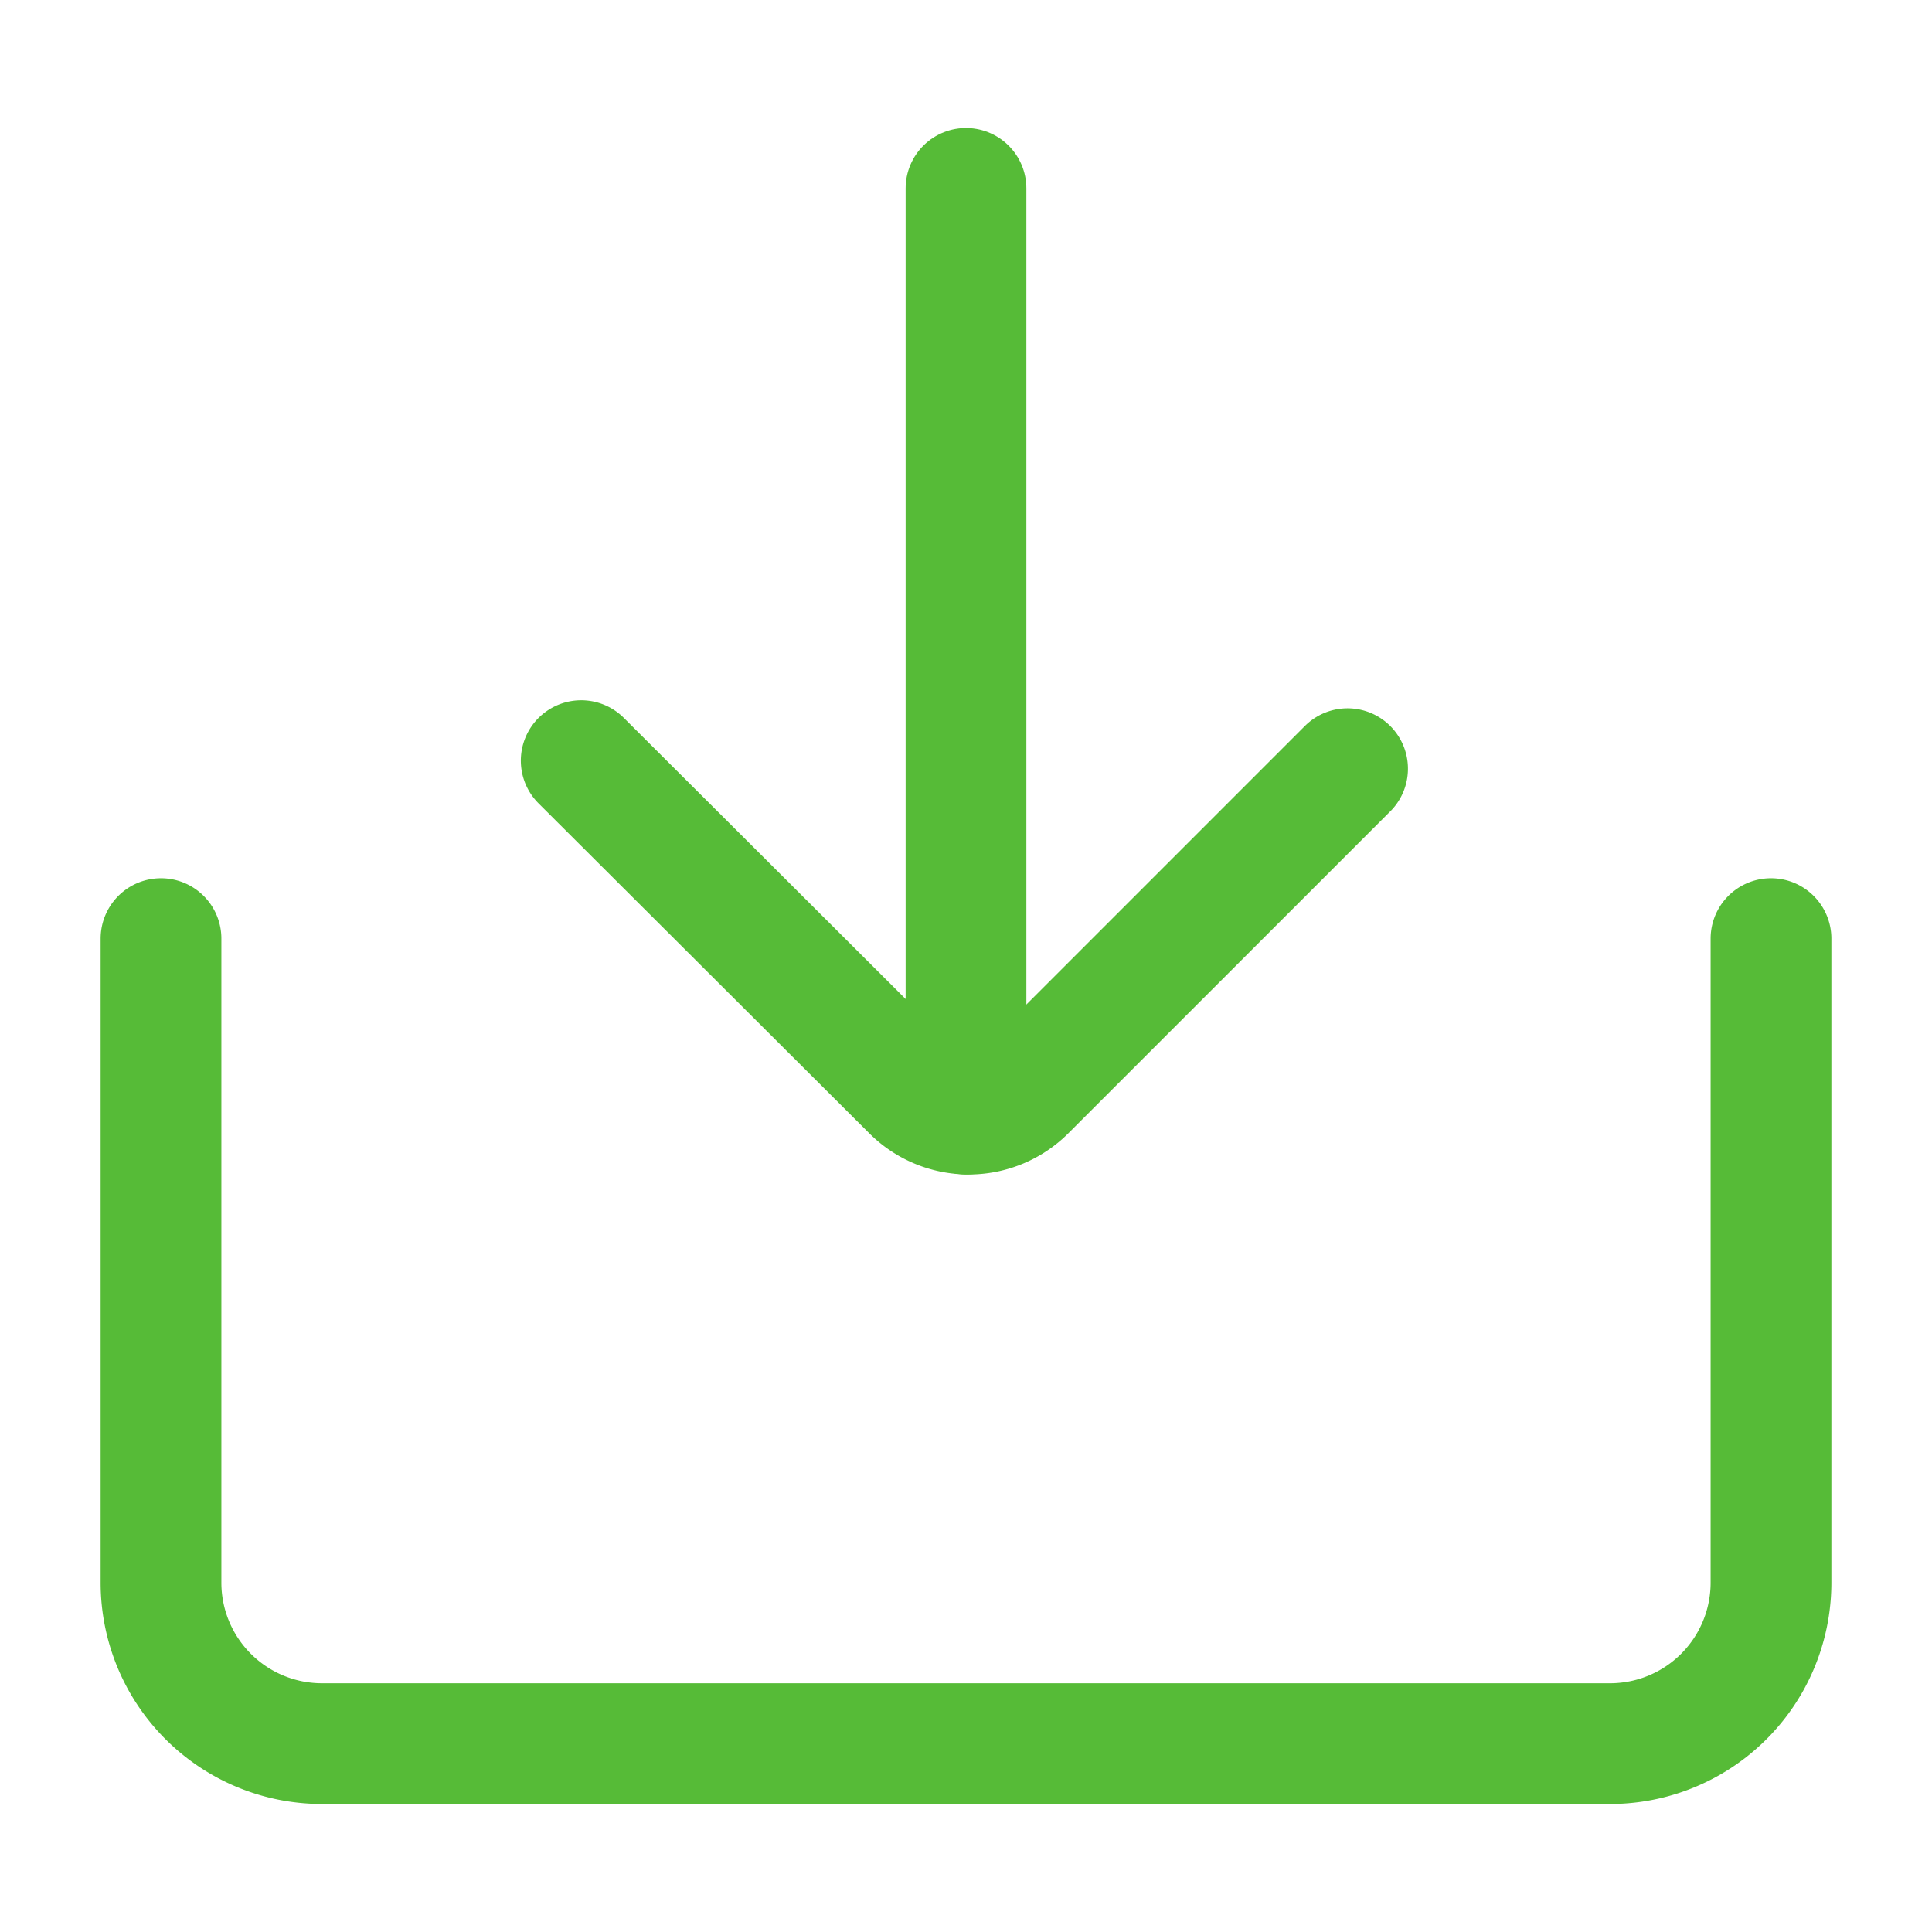 <svg id="ic-actions-download" xmlns="http://www.w3.org/2000/svg" width="24" height="24" viewBox="0 0 24 24">
  <rect id="Rectangle_132" data-name="Rectangle 132" width="24" height="24" fill="none"/>
  <g id="ic-actions-download-2" data-name="ic-actions-download" transform="translate(2 -0.66)">
    <path id="Path_13" data-name="Path 13" d="M22,11.66v8a2,2,0,0,1-2,2H4a2,2,0,0,1-2-2v-8" transform="translate(-2 0.66)" fill="none" stroke="#56bb37" stroke-linecap="round" stroke-linejoin="round" stroke-width="1.5"/>
    <line id="Line_25" data-name="Line 25" y2="11.499" transform="translate(10 3)" fill="none" stroke="#56bb37" stroke-linecap="round" stroke-linejoin="bevel" stroke-width="1.5"/>
    <path id="Path_14" data-name="Path 14" d="M7.22,14.09l4.11,4.1a1,1,0,0,0,1.41,0l4-4" transform="translate(-2 -3.981)" fill="none" stroke="#56bb37" stroke-linecap="round" stroke-linejoin="bevel" stroke-width="1.5"/>
  </g>
</svg>
